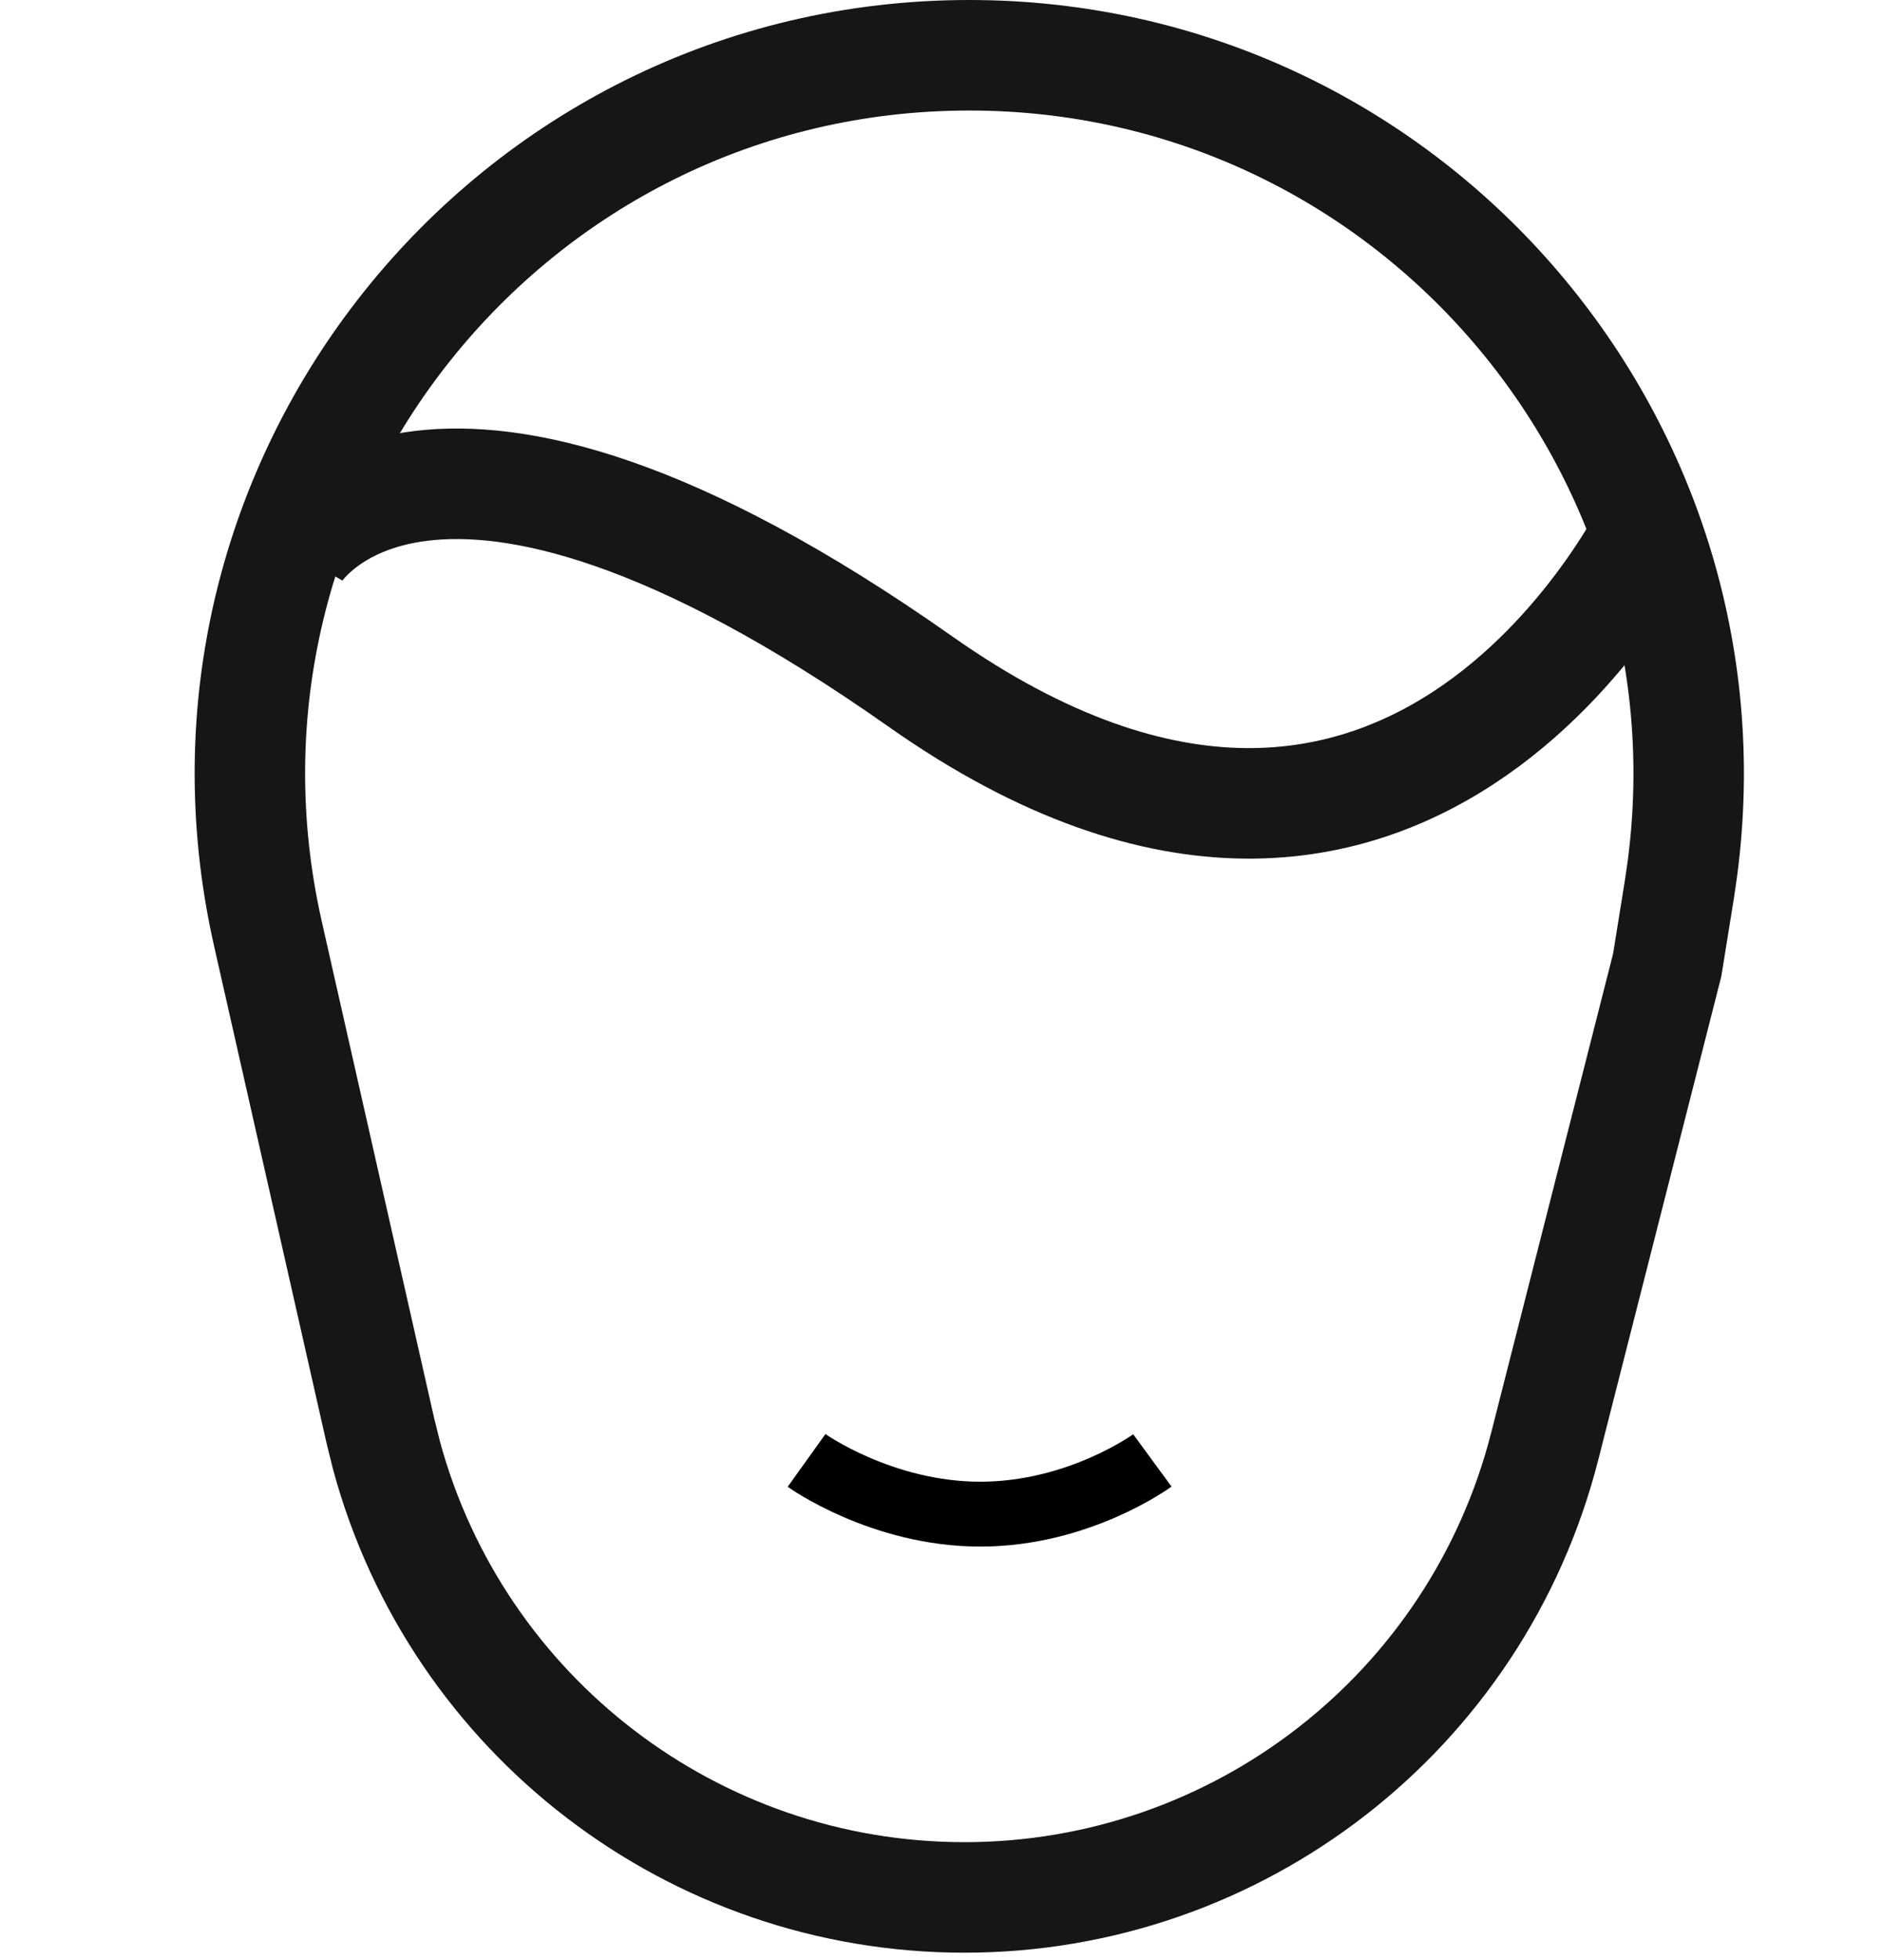 <svg width="49" height="51" viewBox="0 0 49 51" fill="none" xmlns="http://www.w3.org/2000/svg">
<path d="M21 38C21 38 22.952 39.398 25.524 39.398C28.096 39.398 30.003 38 30.003 38" stroke="black" stroke-width="1.688"/>
<path d="M25.238 1.438C36.582 1.439 45.275 11.429 43.804 22.595L43.727 23.128L43.407 25.112L40.22 37.627C38.46 44.536 32.239 49.371 25.109 49.371C18.052 49.371 11.906 44.637 10.066 37.882L9.902 37.222L6.976 24.297C4.324 12.584 13.229 1.438 25.238 1.438Z" stroke="#161616" stroke-width="2.876"/>
<path d="M7.669 14.38C7.669 14.38 11.024 8.628 23.966 17.735C36.908 26.843 43.14 13.421 43.14 13.421" stroke="#161616" stroke-width="2.876"/>
</svg>
